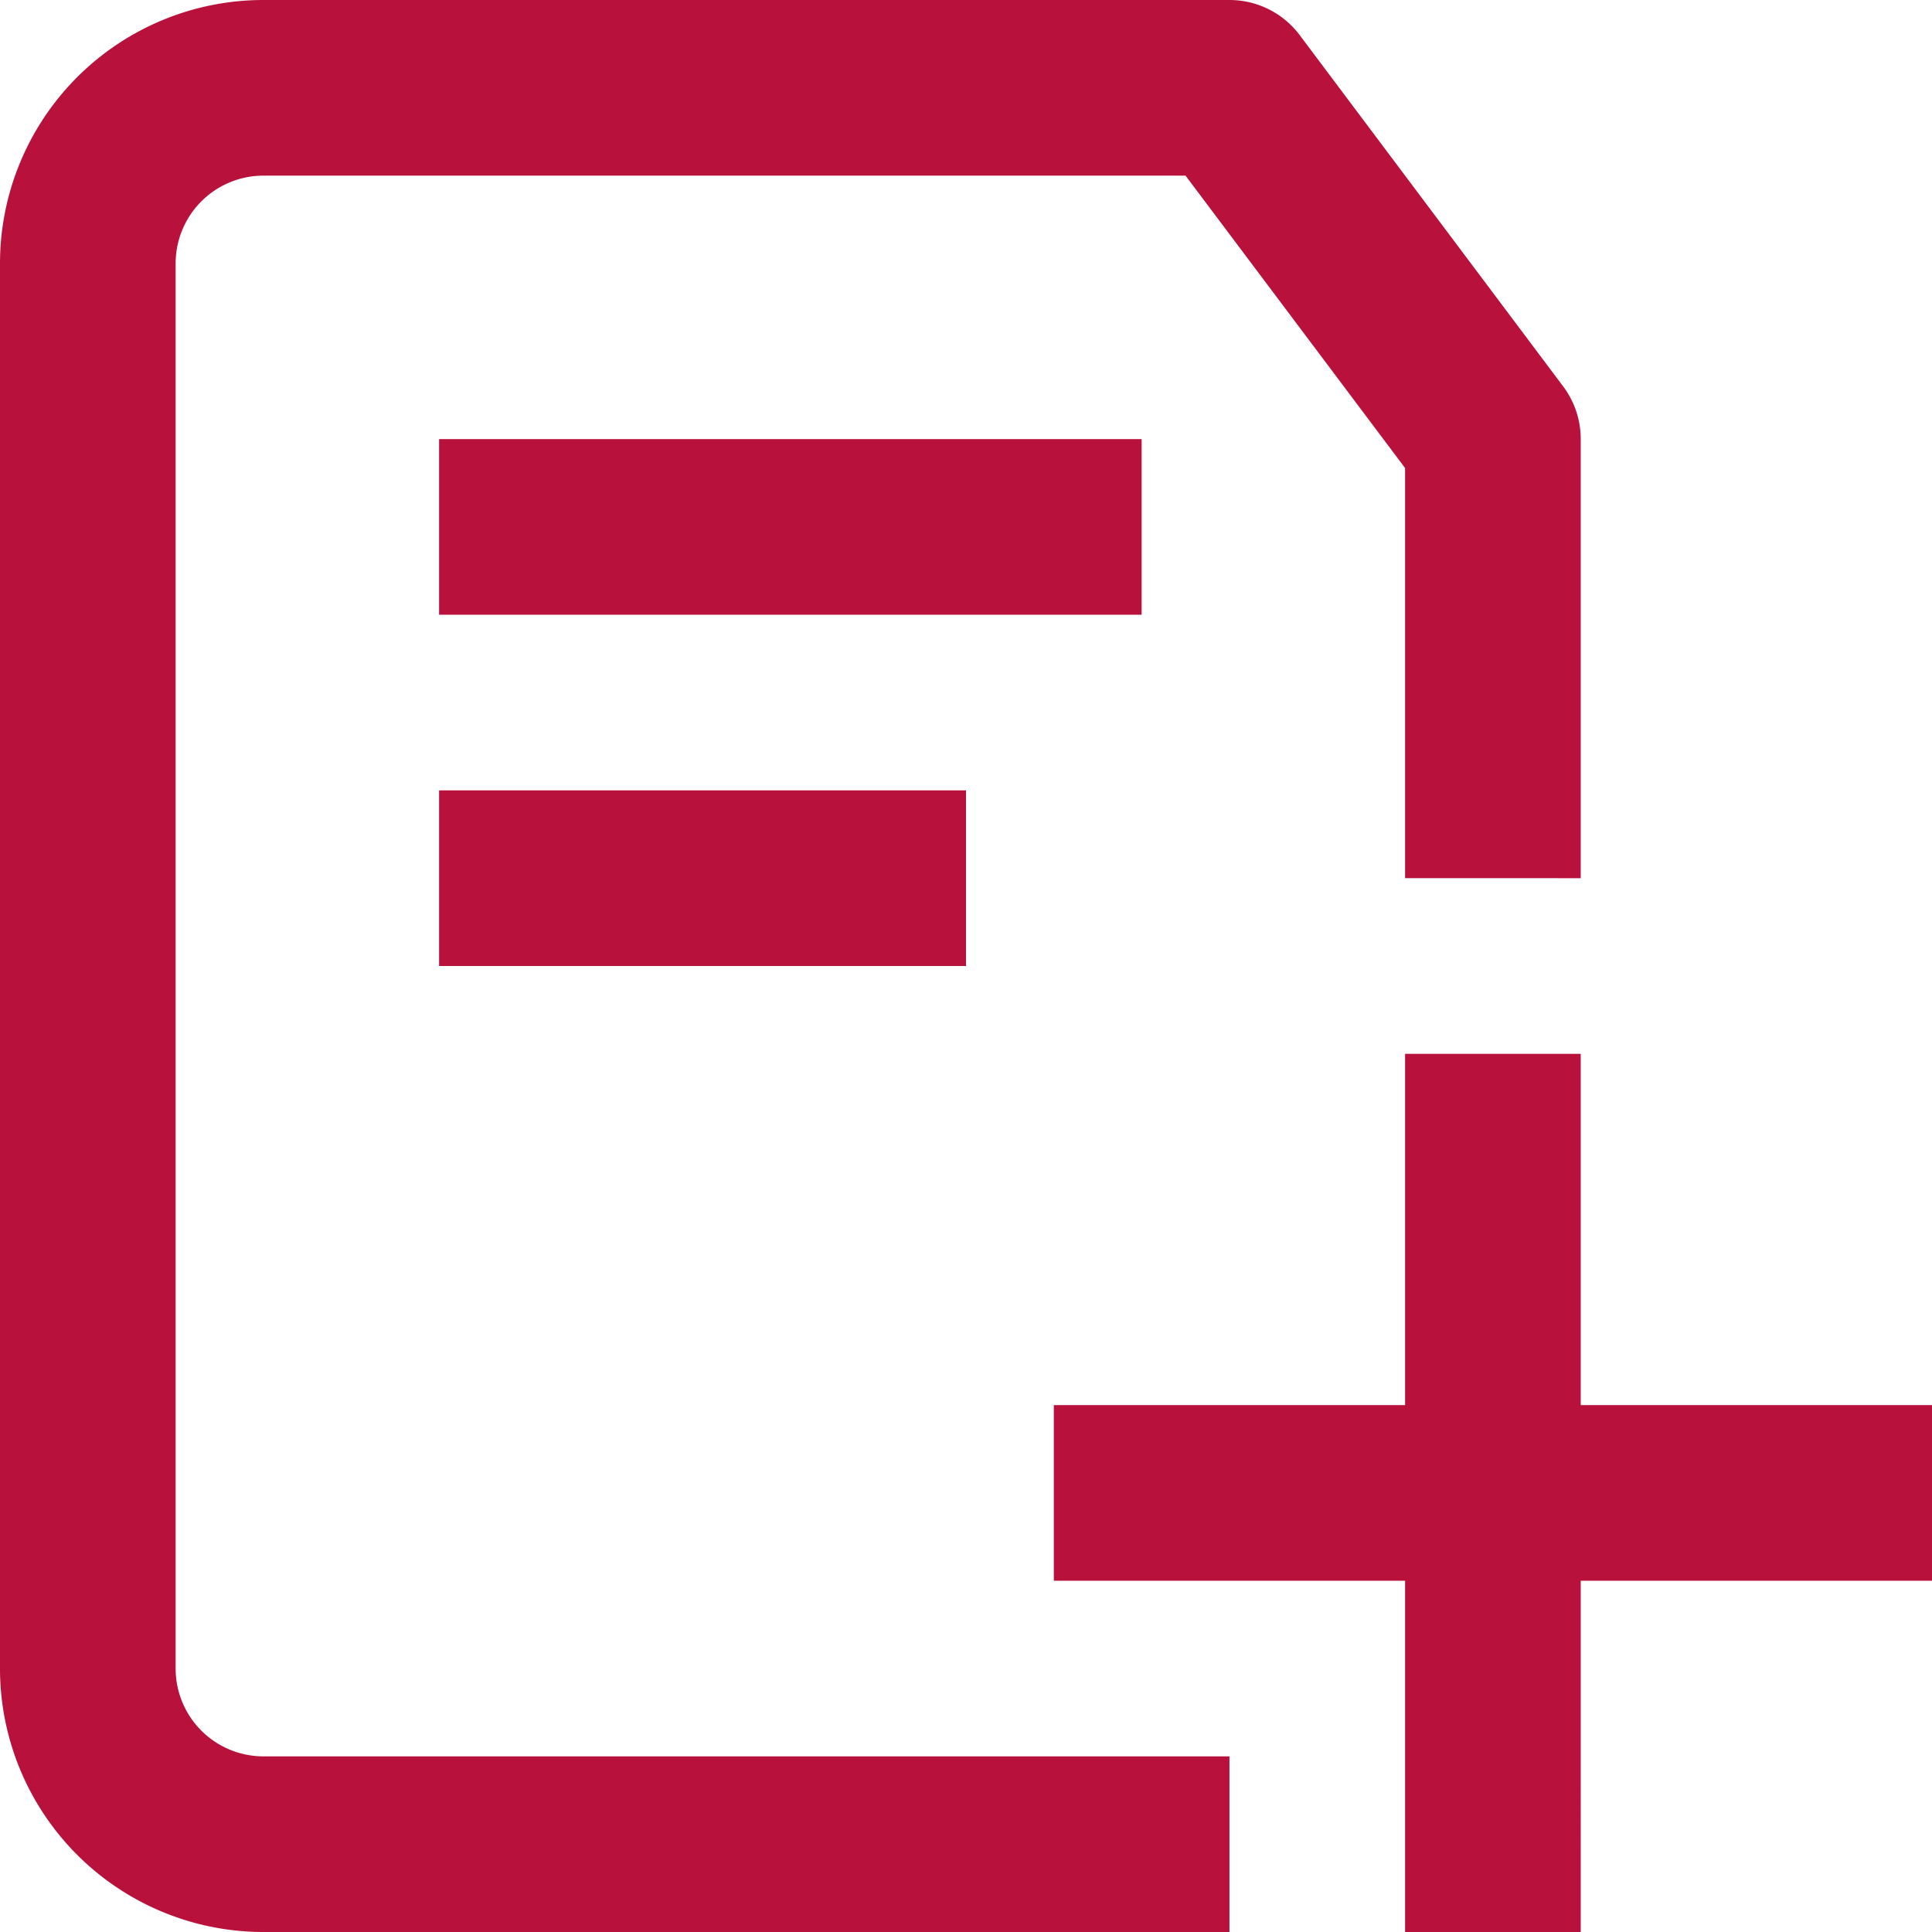 <svg xmlns="http://www.w3.org/2000/svg" width="22" height="22" viewBox="0 0 22 22">
  <g id="additional-info" transform="translate(-1 -1)">
    <g id="_02_Additional_Add_New" data-name="02 Additional, Add, New">
      <path id="Path_1" data-name="Path 1" d="M4,21H15v2H4a3,3,0,0,1-3-3V4A3,3,0,0,1,4,1H15a1,1,0,0,1,.8.4l3,4A1,1,0,0,1,19,6v5H17V6.33L14.5,3H4A1,1,0,0,0,3,4V20A1,1,0,0,0,4,21Zm19-4H19V13H17v4H13v2h4v4h2V19h4ZM14,6H6V8h8ZM6,12h6V10H6Z" fill="#B8113C"/>
    </g>
  </g>
</svg>
